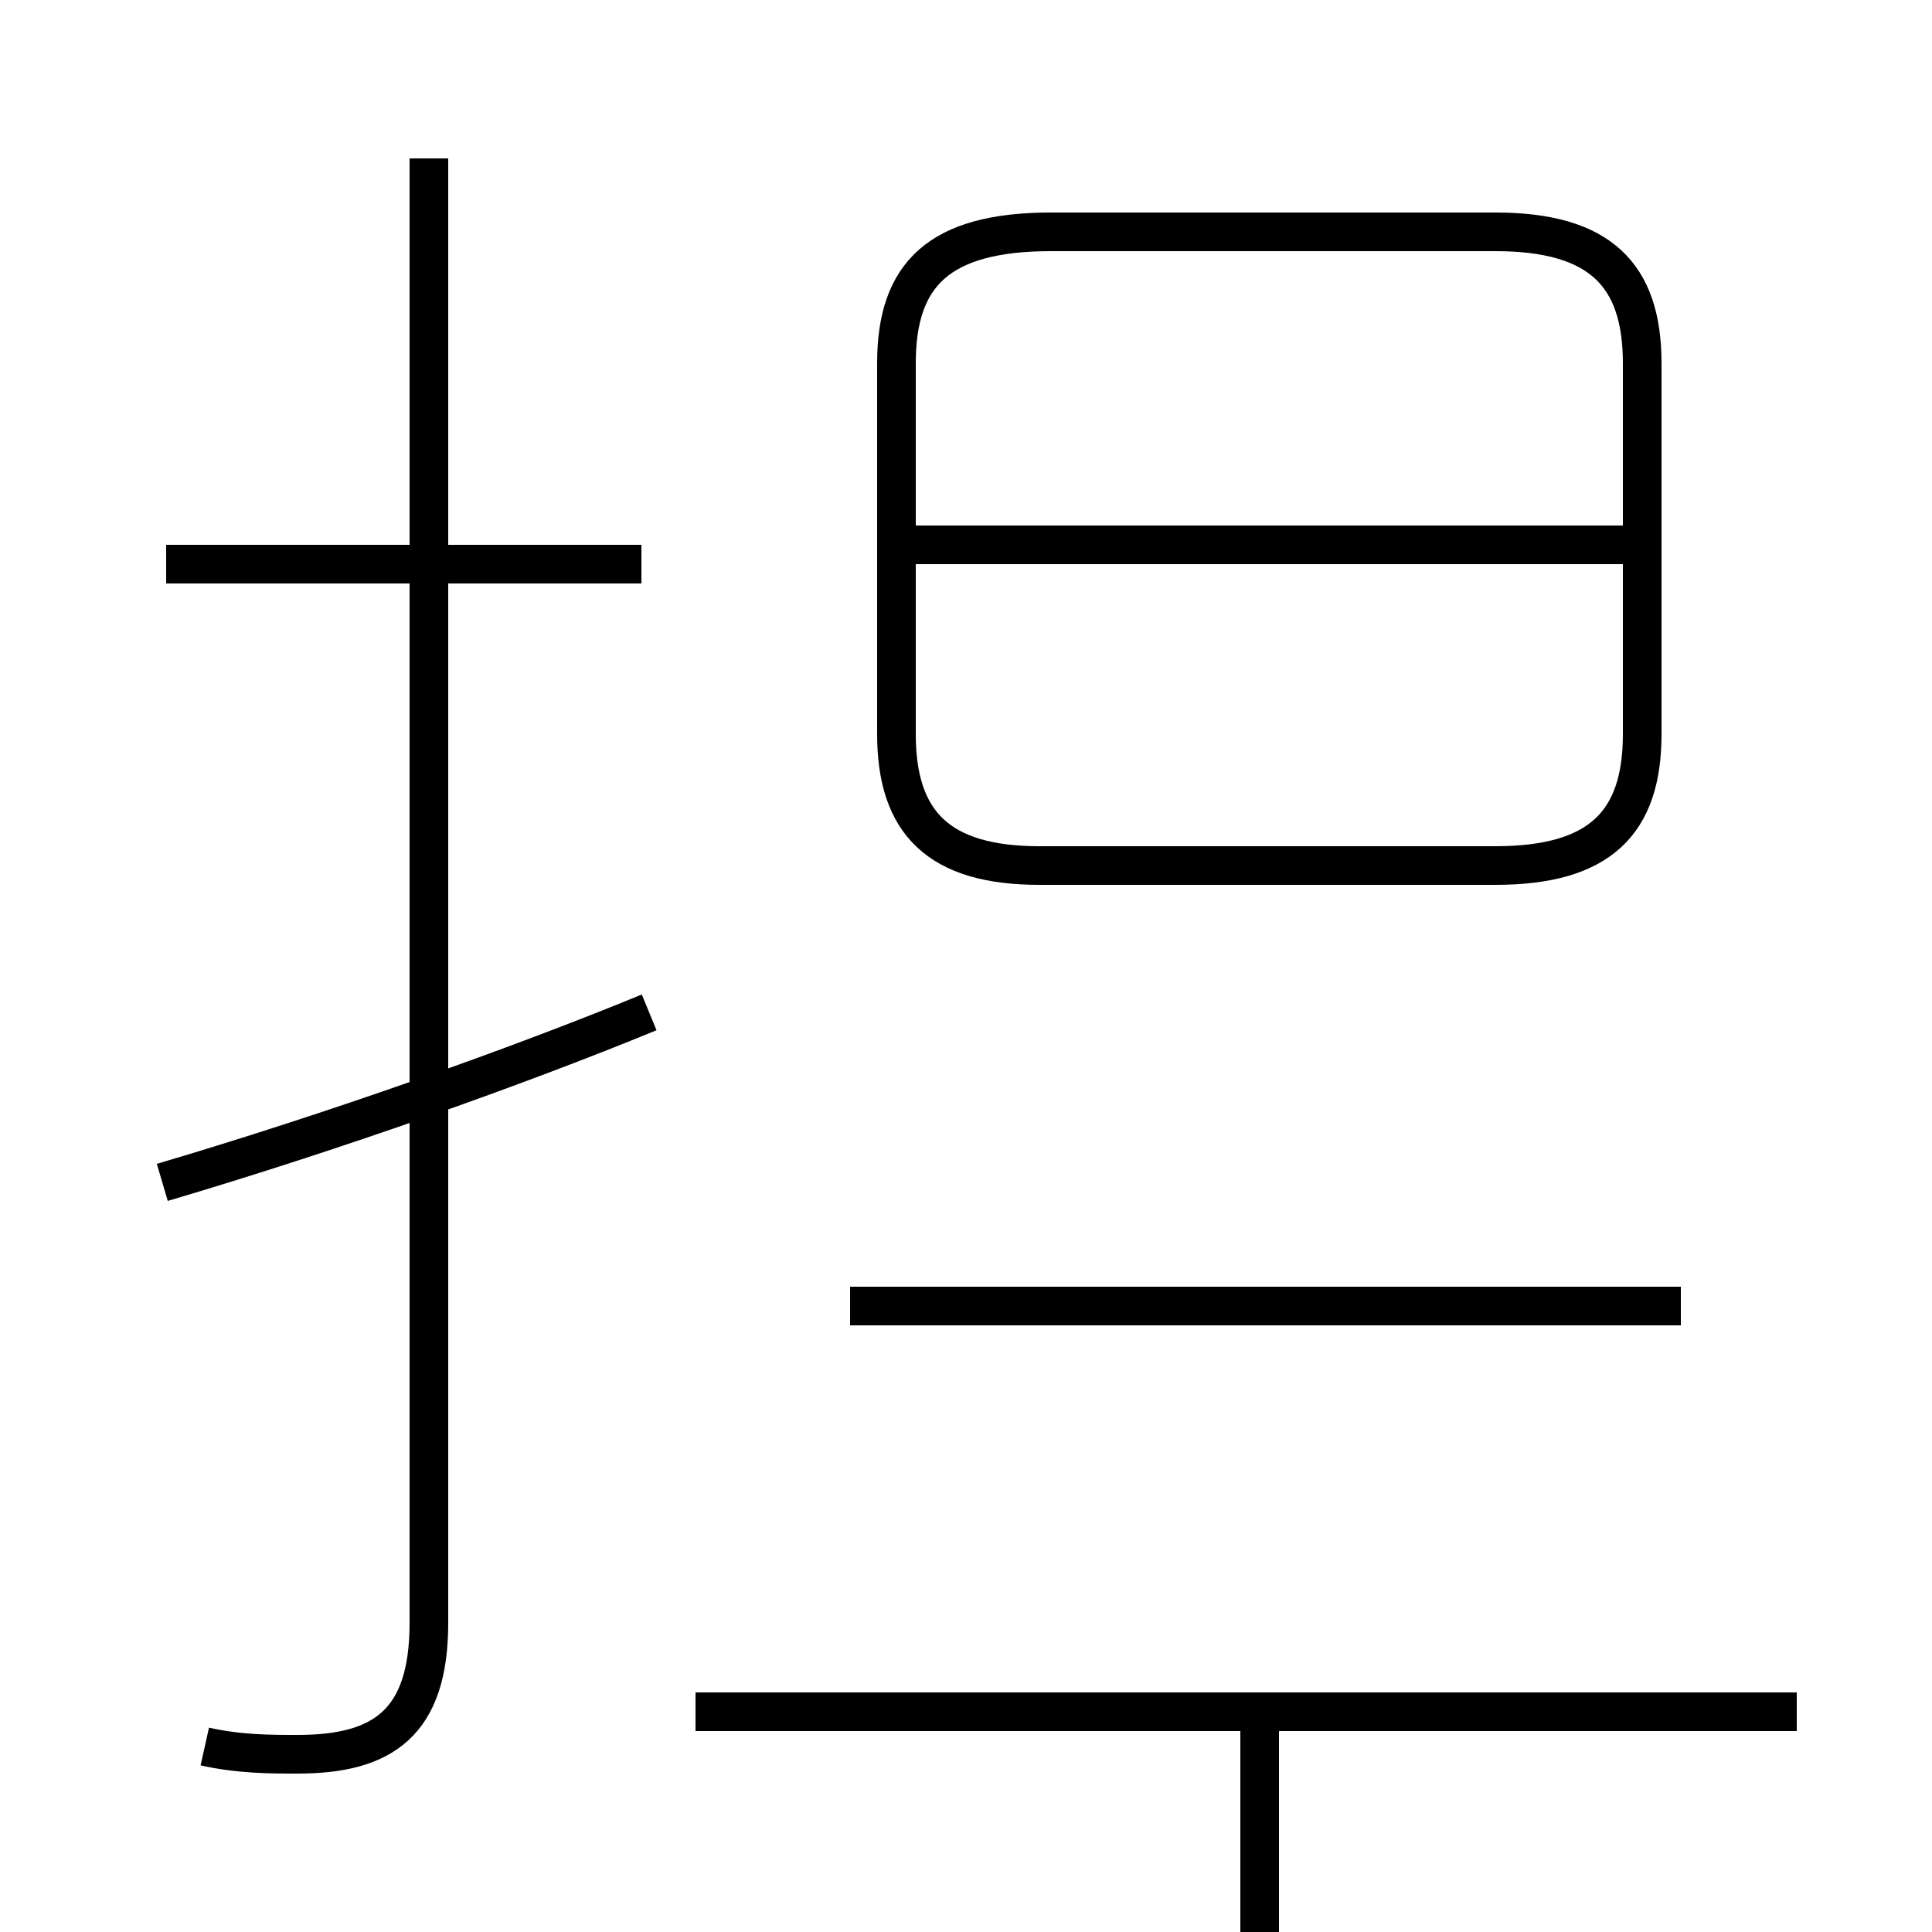 <?xml version='1.0' encoding='utf8'?>
<svg viewBox="0.0 -6.0 50.0 50.0" version="1.1" xmlns="http://www.w3.org/2000/svg">
<rect x="0.0" y="-6.0" width="50.0" height="50.0" fill="#808080" stroke="none"/>
<rect x="-1000" y="-1000" width="2000" height="2000" stroke="white" fill="white"/>
<g style="fill:white;stroke:#000000;  stroke-width:1">
<path d="M 5.3 1.2 C 6.2 1.4 7.0 1.4 7.7 1.4 C 9.9 1.4 11.1 0.6 11.1 -2.0 L 11.1 -39.9 M 4.2 -13.4 C 8.6 -14.7 13.4 -16.4 16.8 -17.8 M 46.5 0.3 L 18.0 0.3 M 16.6 -29.4 L 4.3 -29.4 M 32.6 0.3 L 32.6 16.7 M 43.5 -10.2 L 22.0 -10.2 M 26.9 -21.6 L 38.7 -21.6 C 41.4 -21.6 42.5 -22.7 42.5 -25.0 L 42.5 -34.6 C 42.5 -36.9 41.4 -38.0 38.7 -38.0 L 27.2 -38.0 C 24.3 -38.0 23.2 -36.9 23.2 -34.6 L 23.2 -25.0 C 23.2 -22.7 24.3 -21.6 26.9 -21.6 Z M 42.0 -29.9 L 23.1 -29.9" transform="translate(0.0, 38.0)" />
</g>
</svg>
